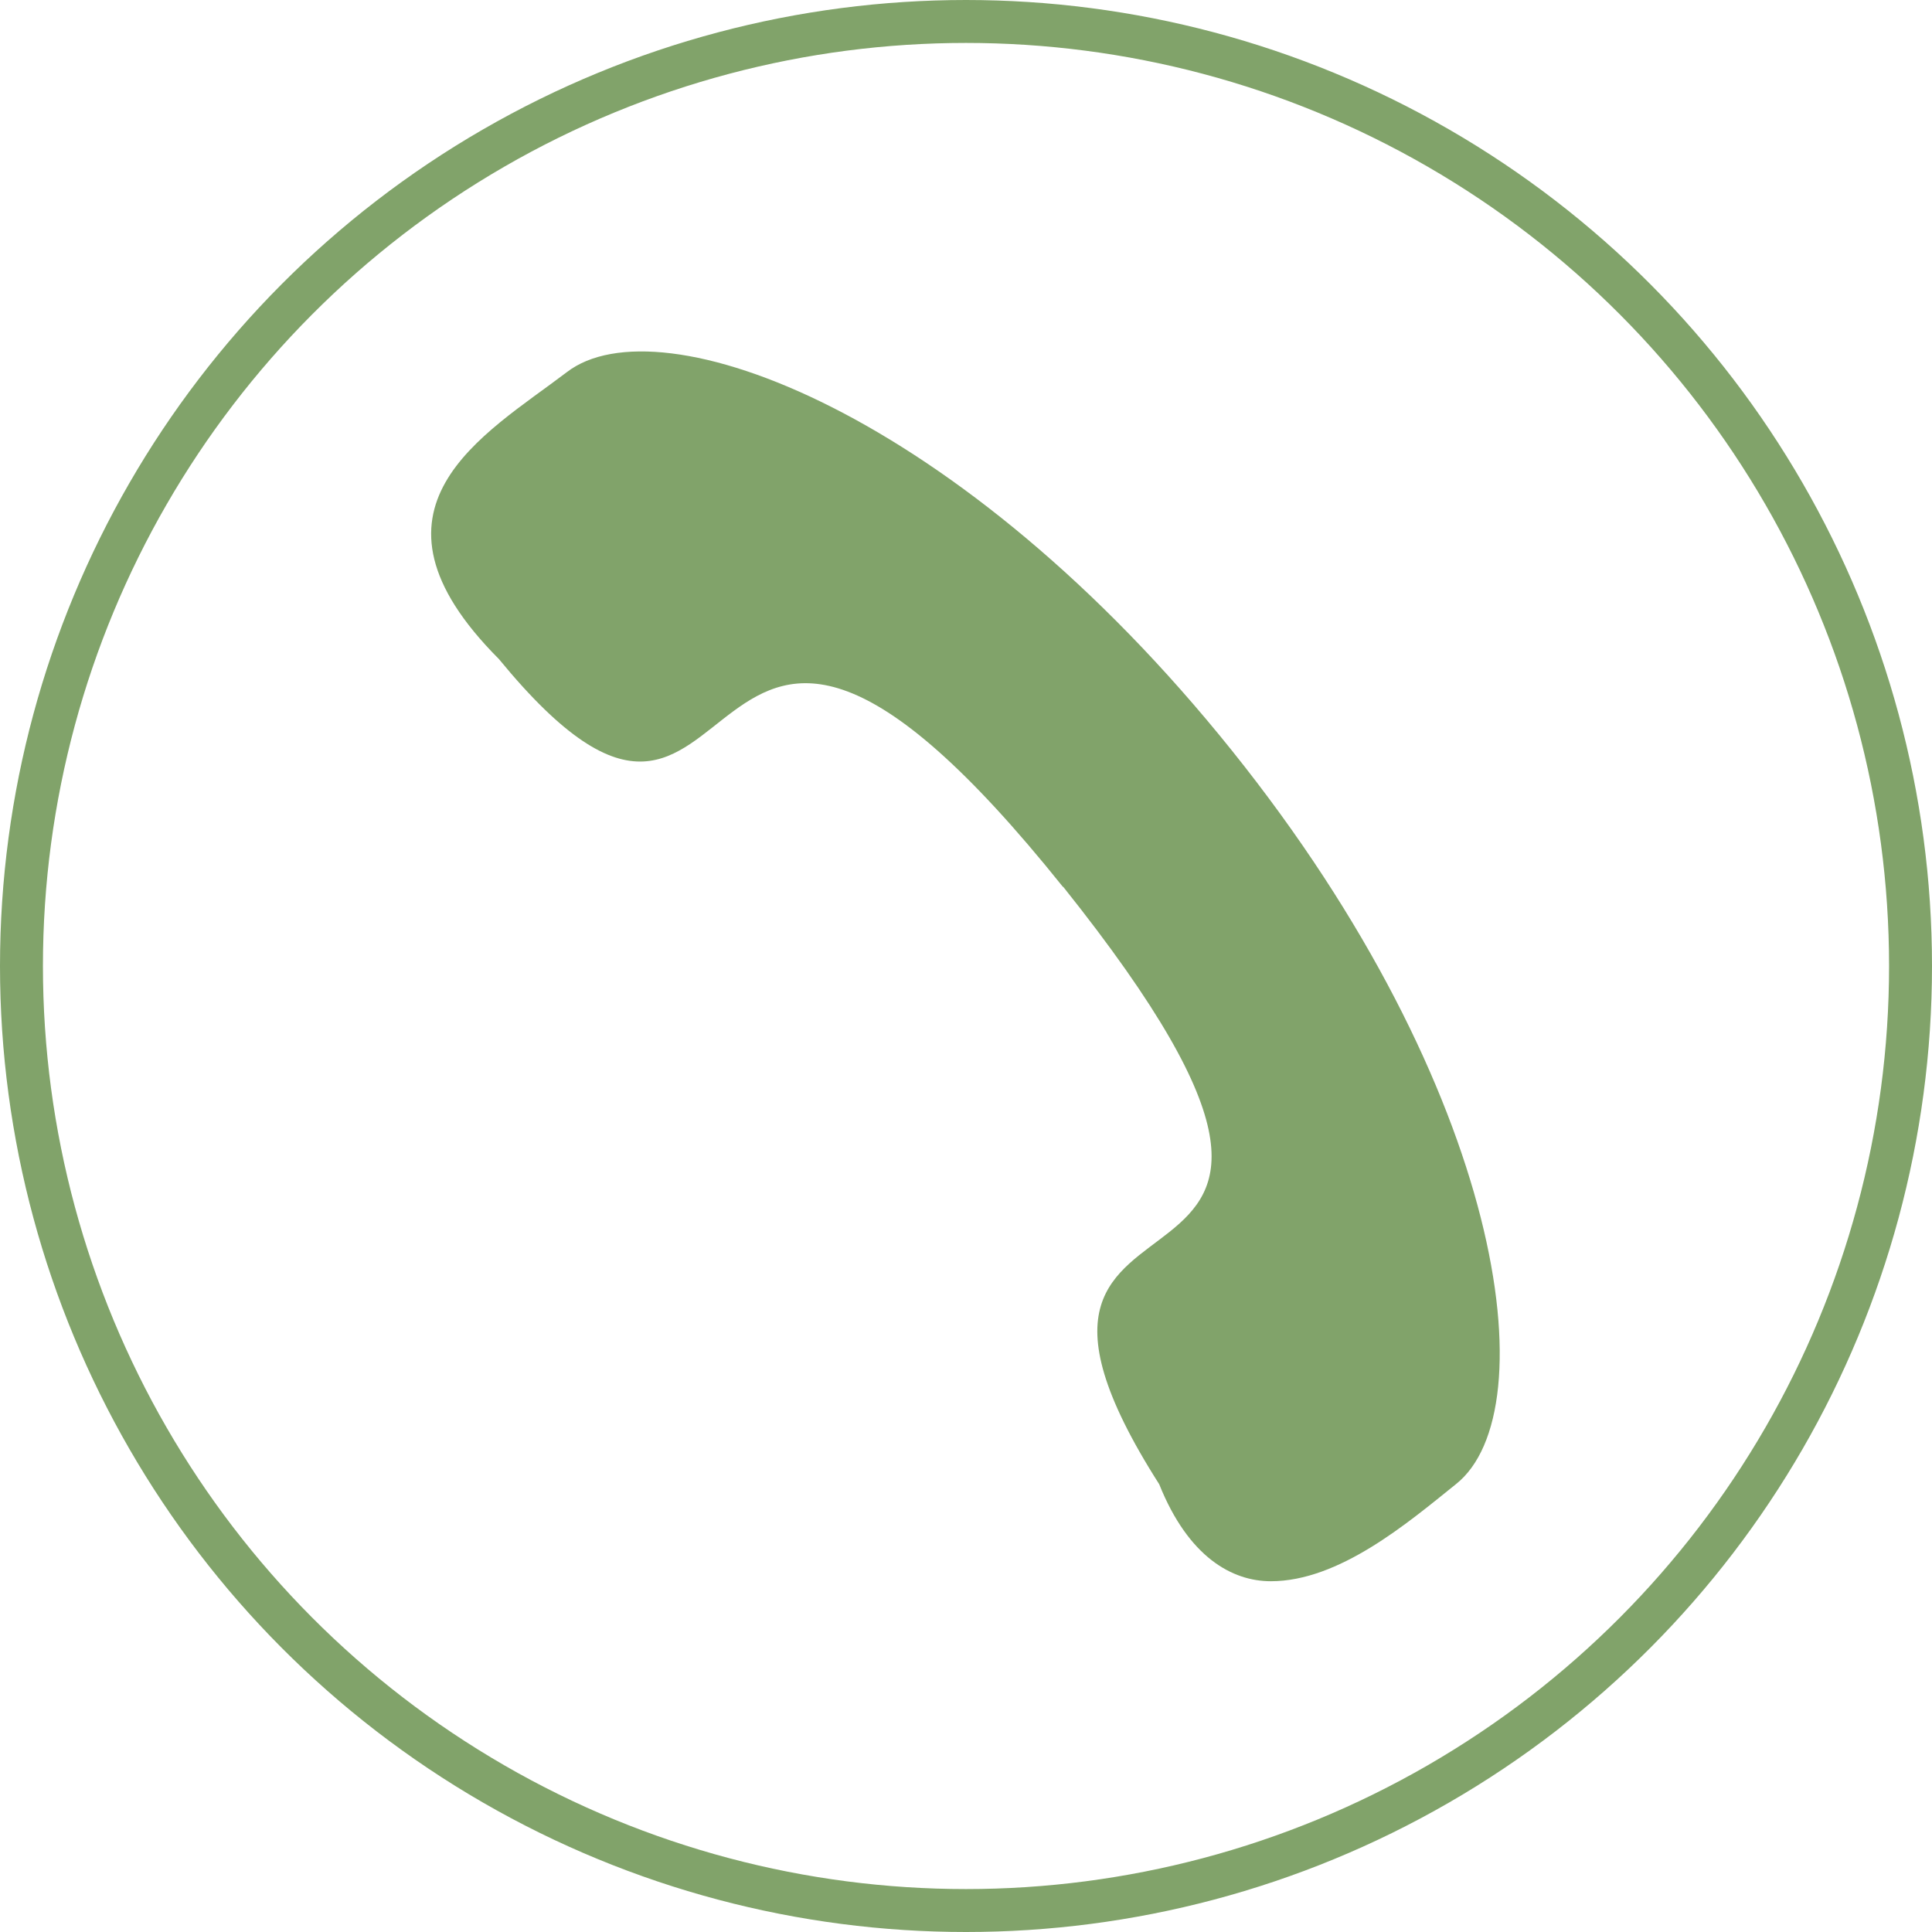 <svg xmlns="http://www.w3.org/2000/svg" viewBox="0 0 45 45"><defs><style>.cls-1{fill:#81a36a;fill-rule:evenodd;}.cls-2{fill:none;stroke:#81a36a;stroke-miterlimit:10;}</style></defs><title>logo4</title><g id="Capa_2" data-name="Capa 2"><g id="Layer_1" data-name="Layer 1"><path class="cls-1" d="M24.76,20.65C33.82,32,21.59,26.09,27,34.57c.68,1.7,1.7,2.26,2.6,2.26h0c1.59,0,3.18-1.35,4.31-2.26,2.15-1.7,1.13-9.17-5.21-17.08S15.36,7,13.2,8.67c-1.92,1.46-5.09,3.16-1.58,6.68,6.12,7.46,4.08-6,13.14,5.31Z"/><circle class="cls-2" cx="22.5" cy="22.5" r="22"/></g></g></svg>